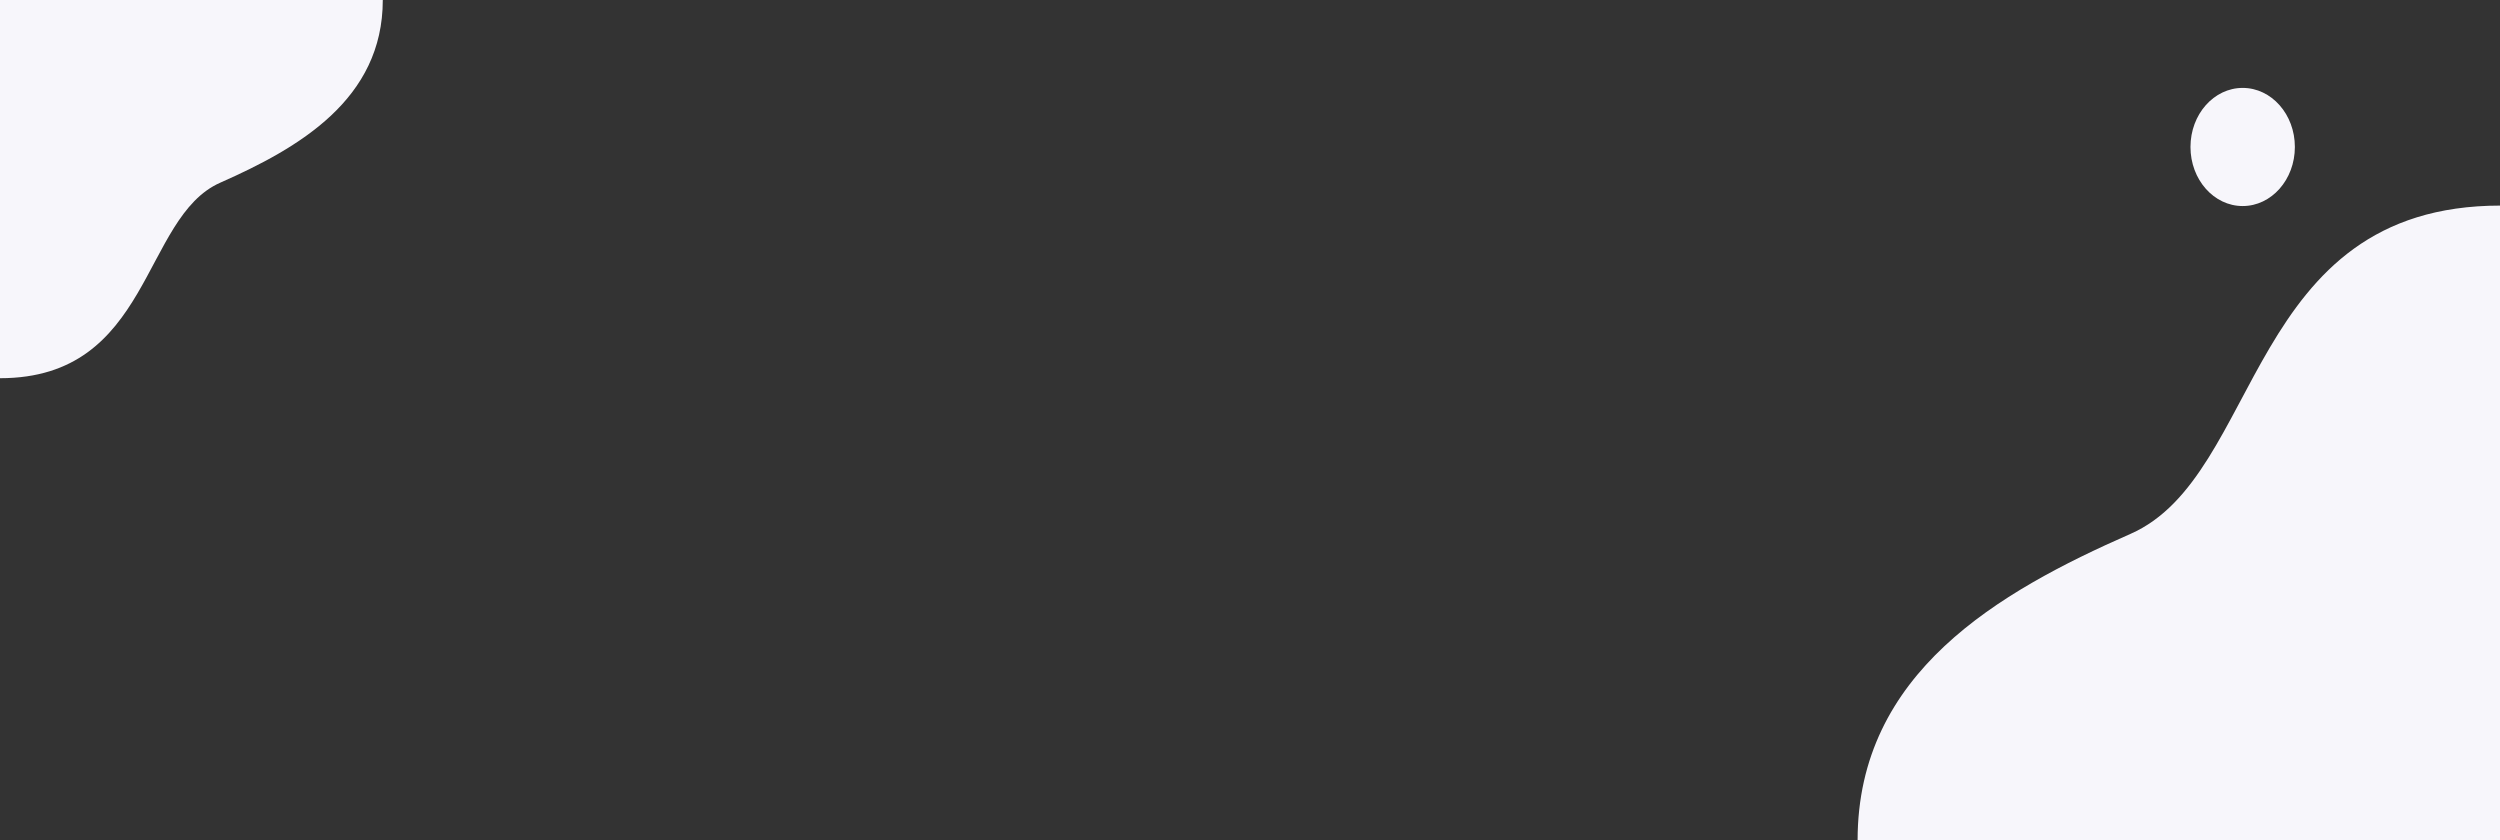 <?xml version="1.0" encoding="utf-8"?>
<!-- Generator: Adobe Illustrator 28.3.0, SVG Export Plug-In . SVG Version: 6.00 Build 0)  -->
<svg version="1.1" id="Layer_1" xmlns="http://www.w3.org/2000/svg" xmlns:xlink="http://www.w3.org/1999/xlink" x="0px" y="0px"
	 viewBox="0 0 546 183.5" style="enable-background:new 0 0 546 183.5;" xml:space="preserve">
<rect x="0" y="0" width="546" height="183.5" fill="#333333" stroke="none"/>
<style type="text/css">
	.st0{fill:#F7F6FB;}
</style>
<path class="st0" d="M405.7,183.5c0-36.5,30.7-54.2,59.6-66.9s25.2-71.7,80.8-71.7v138.6H405.7z"/>
<path class="st0" d="M83.6,0c0,21.7-18.3,32.3-35.5,39.9S33.1,82.6,0,82.6V0H83.6z"/>
<ellipse class="st0" cx="489.8" cy="32.1" rx="11.4" ry="12.9"/>
</svg>
